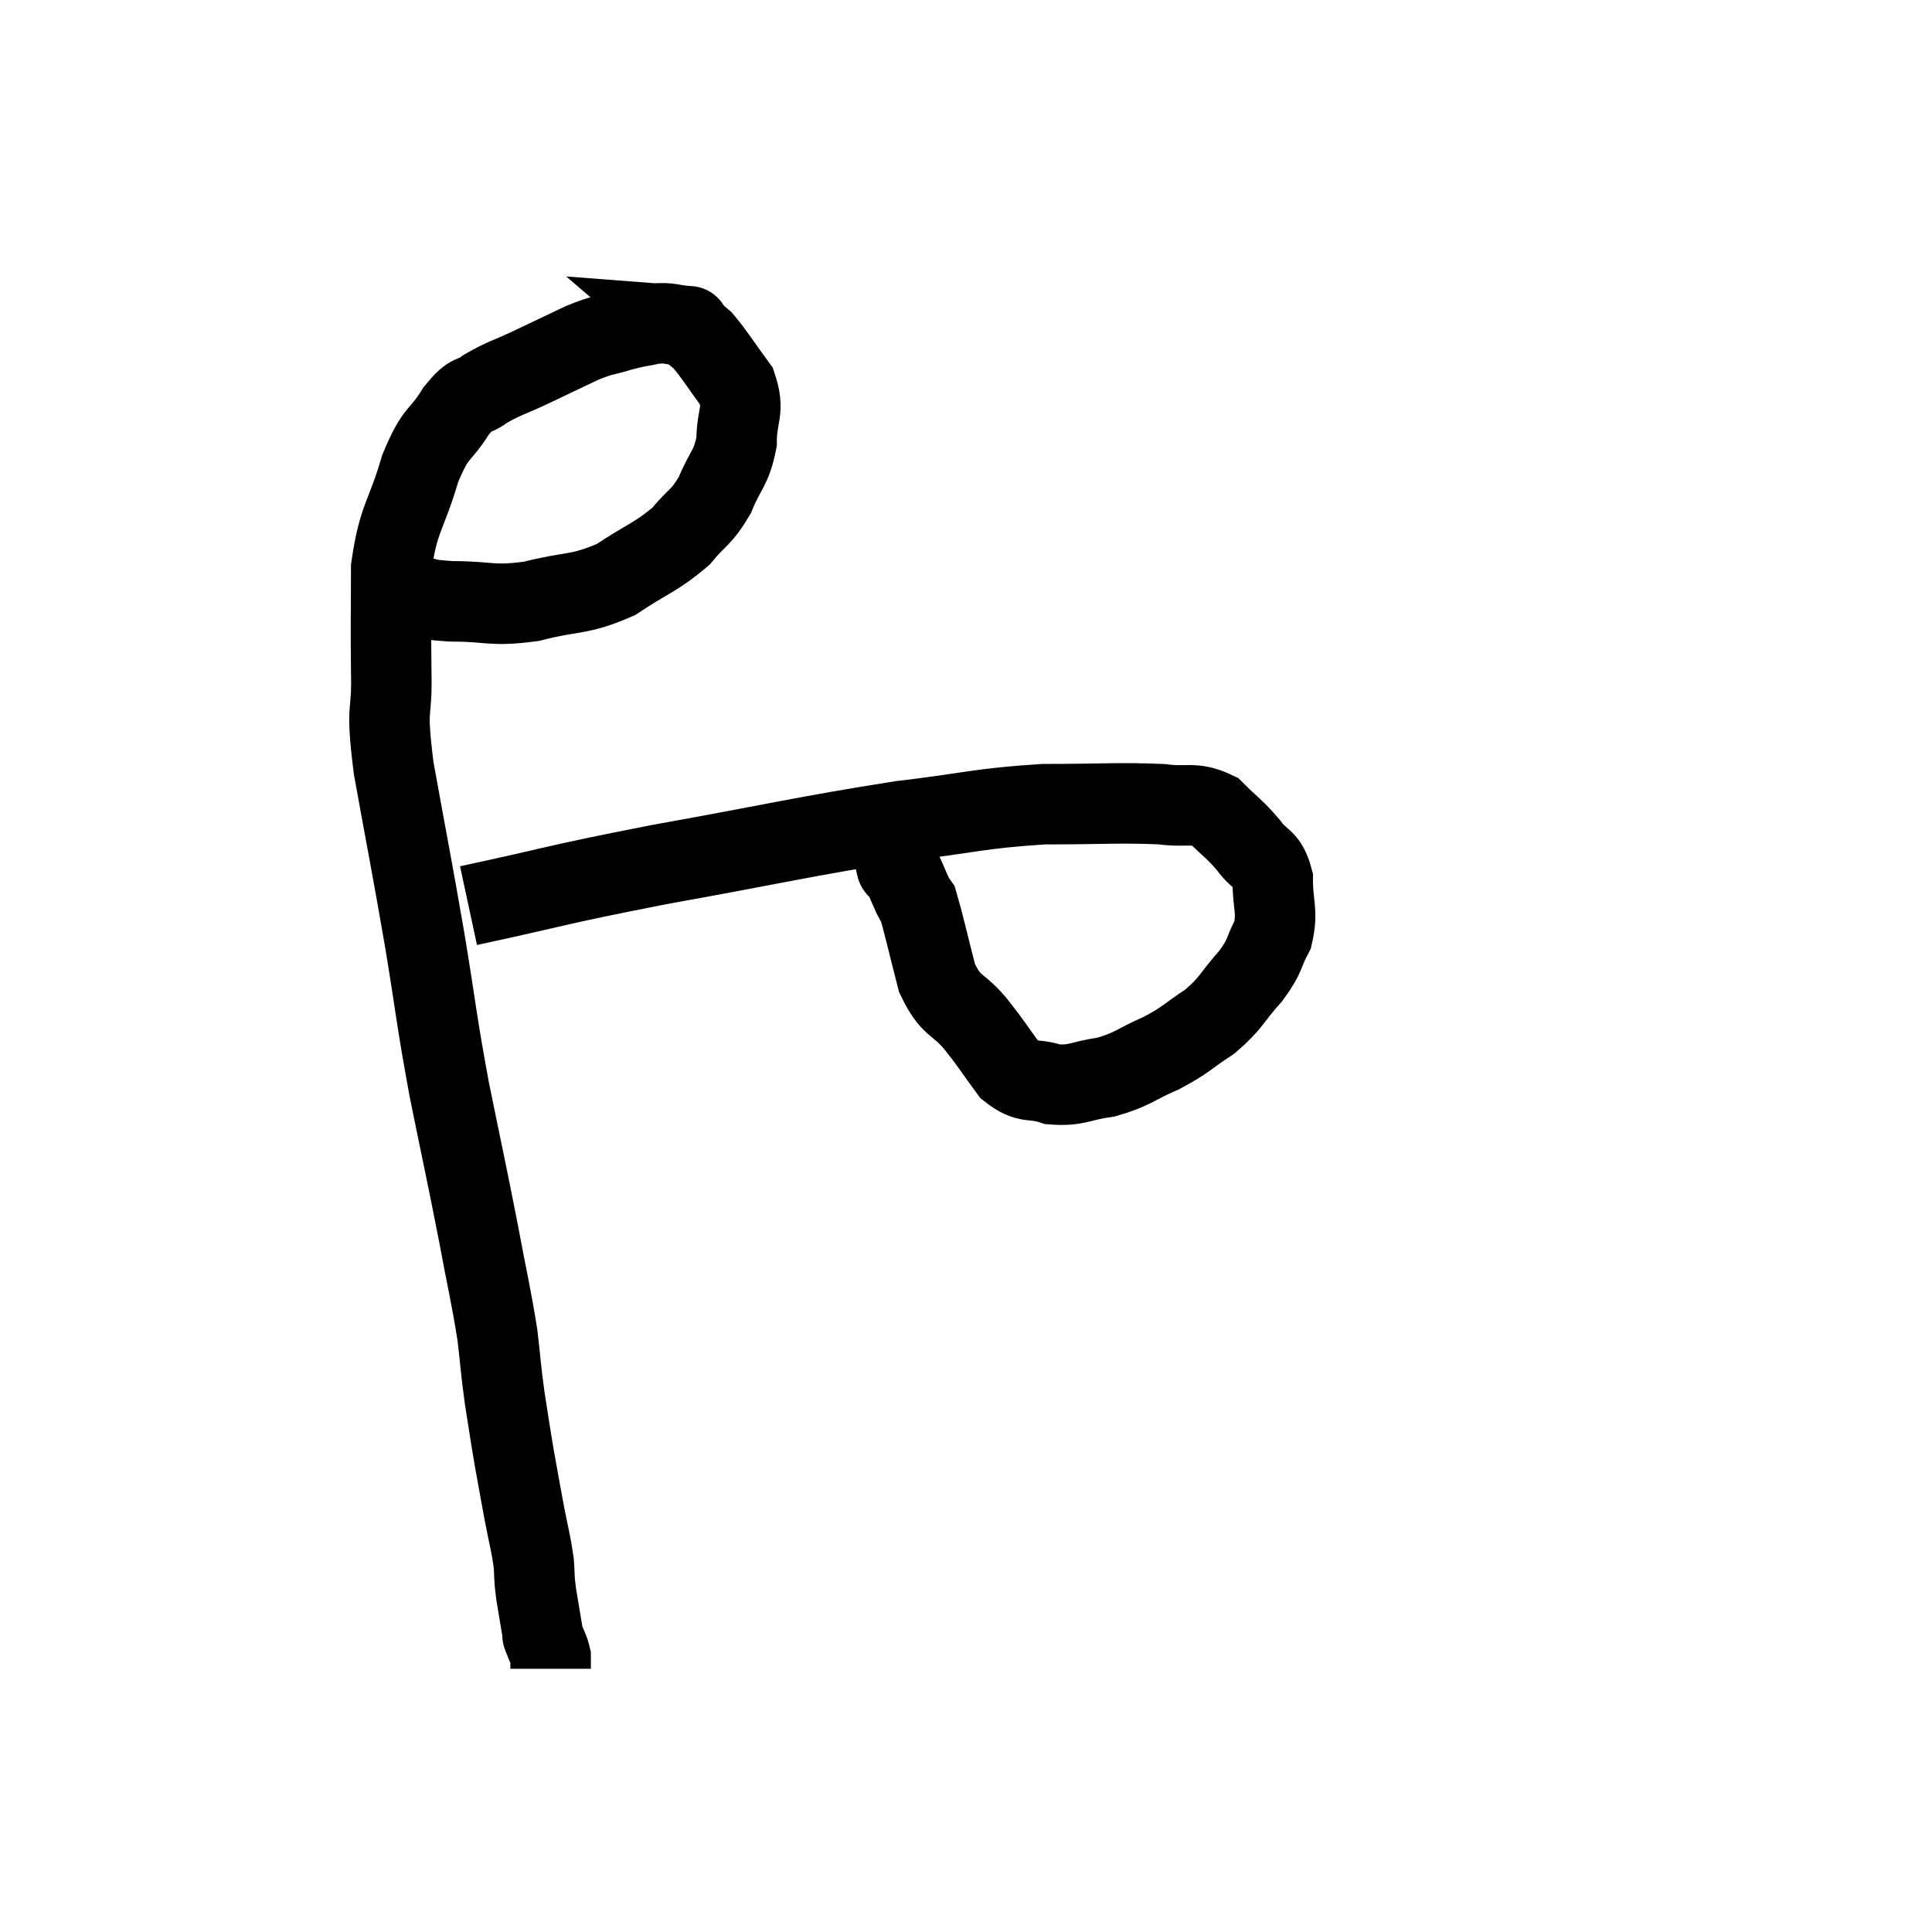 <svg width="48" height="48" viewBox="0 0 48 48" xmlns="http://www.w3.org/2000/svg"><path d="M 10.14 14.76 C 10.68 14.85, 10.455 14.895, 11.22 14.94 C 12.21 14.94, 12.18 15.075, 13.2 14.94 C 14.25 14.67, 14.37 14.805, 15.3 14.4 C 16.11 13.86, 16.305 13.845, 16.92 13.32 C 17.34 12.81, 17.415 12.885, 17.76 12.3 C 18.03 11.64, 18.165 11.655, 18.3 10.98 C 18.3 10.29, 18.51 10.23, 18.3 9.6 C 17.88 9.03, 17.775 8.835, 17.46 8.46 C 17.25 8.28, 17.145 8.19, 17.04 8.1 C 17.04 8.1, 17.235 8.115, 17.04 8.1 C 16.65 8.07, 16.665 8.01, 16.26 8.04 C 15.84 8.13, 15.87 8.1, 15.42 8.22 C 14.94 8.37, 15.015 8.295, 14.46 8.52 C 13.83 8.82, 13.8 8.835, 13.2 9.12 C 12.63 9.39, 12.525 9.39, 12.06 9.66 C 11.7 9.93, 11.745 9.705, 11.34 10.2 C 10.89 10.92, 10.845 10.665, 10.44 11.64 C 10.08 12.87, 9.9 12.84, 9.72 14.1 C 9.72 15.39, 9.705 15.435, 9.72 16.68 C 9.75 17.88, 9.57 17.4, 9.78 19.08 C 10.17 21.24, 10.215 21.405, 10.56 23.4 C 10.86 25.23, 10.83 25.26, 11.16 27.06 C 11.52 28.83, 11.58 29.07, 11.88 30.6 C 12.12 31.89, 12.195 32.145, 12.36 33.18 C 12.45 33.96, 12.435 33.975, 12.54 34.74 C 12.66 35.49, 12.66 35.535, 12.78 36.24 C 12.9 36.9, 12.9 36.915, 13.02 37.56 C 13.14 38.19, 13.185 38.31, 13.26 38.82 C 13.29 39.21, 13.26 39.135, 13.32 39.6 C 13.41 40.14, 13.455 40.41, 13.5 40.68 C 13.5 40.68, 13.455 40.56, 13.5 40.68 C 13.59 40.92, 13.635 40.965, 13.68 41.16 C 13.68 41.31, 13.68 41.385, 13.68 41.46 L 13.68 41.46" fill="none" stroke="black" stroke-width="2"></path><path d="M 11.64 22.5 C 14.01 21.99, 13.695 22.005, 16.38 21.48 C 19.38 20.94, 19.995 20.775, 22.38 20.4 C 24.15 20.19, 24.3 20.085, 25.92 19.98 C 27.39 19.98, 27.795 19.935, 28.86 19.98 C 29.52 20.07, 29.64 19.905, 30.18 20.16 C 30.6 20.58, 30.66 20.58, 31.02 21 C 31.32 21.42, 31.47 21.285, 31.62 21.84 C 31.62 22.53, 31.755 22.62, 31.62 23.22 C 31.35 23.73, 31.47 23.7, 31.08 24.24 C 30.57 24.81, 30.615 24.9, 30.06 25.38 C 29.46 25.77, 29.505 25.815, 28.86 26.16 C 28.17 26.46, 28.155 26.565, 27.48 26.76 C 26.82 26.85, 26.76 26.985, 26.16 26.94 C 25.62 26.76, 25.56 26.955, 25.08 26.58 C 24.66 26.01, 24.69 26.01, 24.24 25.44 C 23.76 24.87, 23.64 25.05, 23.28 24.3 C 23.04 23.37, 22.95 22.95, 22.8 22.44 C 22.74 22.35, 22.785 22.47, 22.68 22.26 C 22.53 21.93, 22.485 21.795, 22.38 21.6 C 22.32 21.54, 22.29 21.63, 22.26 21.48 C 22.26 21.24, 22.26 21.165, 22.26 21 C 22.26 20.91, 22.26 20.865, 22.26 20.82 C 22.26 20.82, 22.26 20.82, 22.26 20.82 C 22.26 20.82, 22.26 20.82, 22.26 20.82 L 22.26 20.82" fill="none" stroke="black" stroke-width="2"></path></svg>